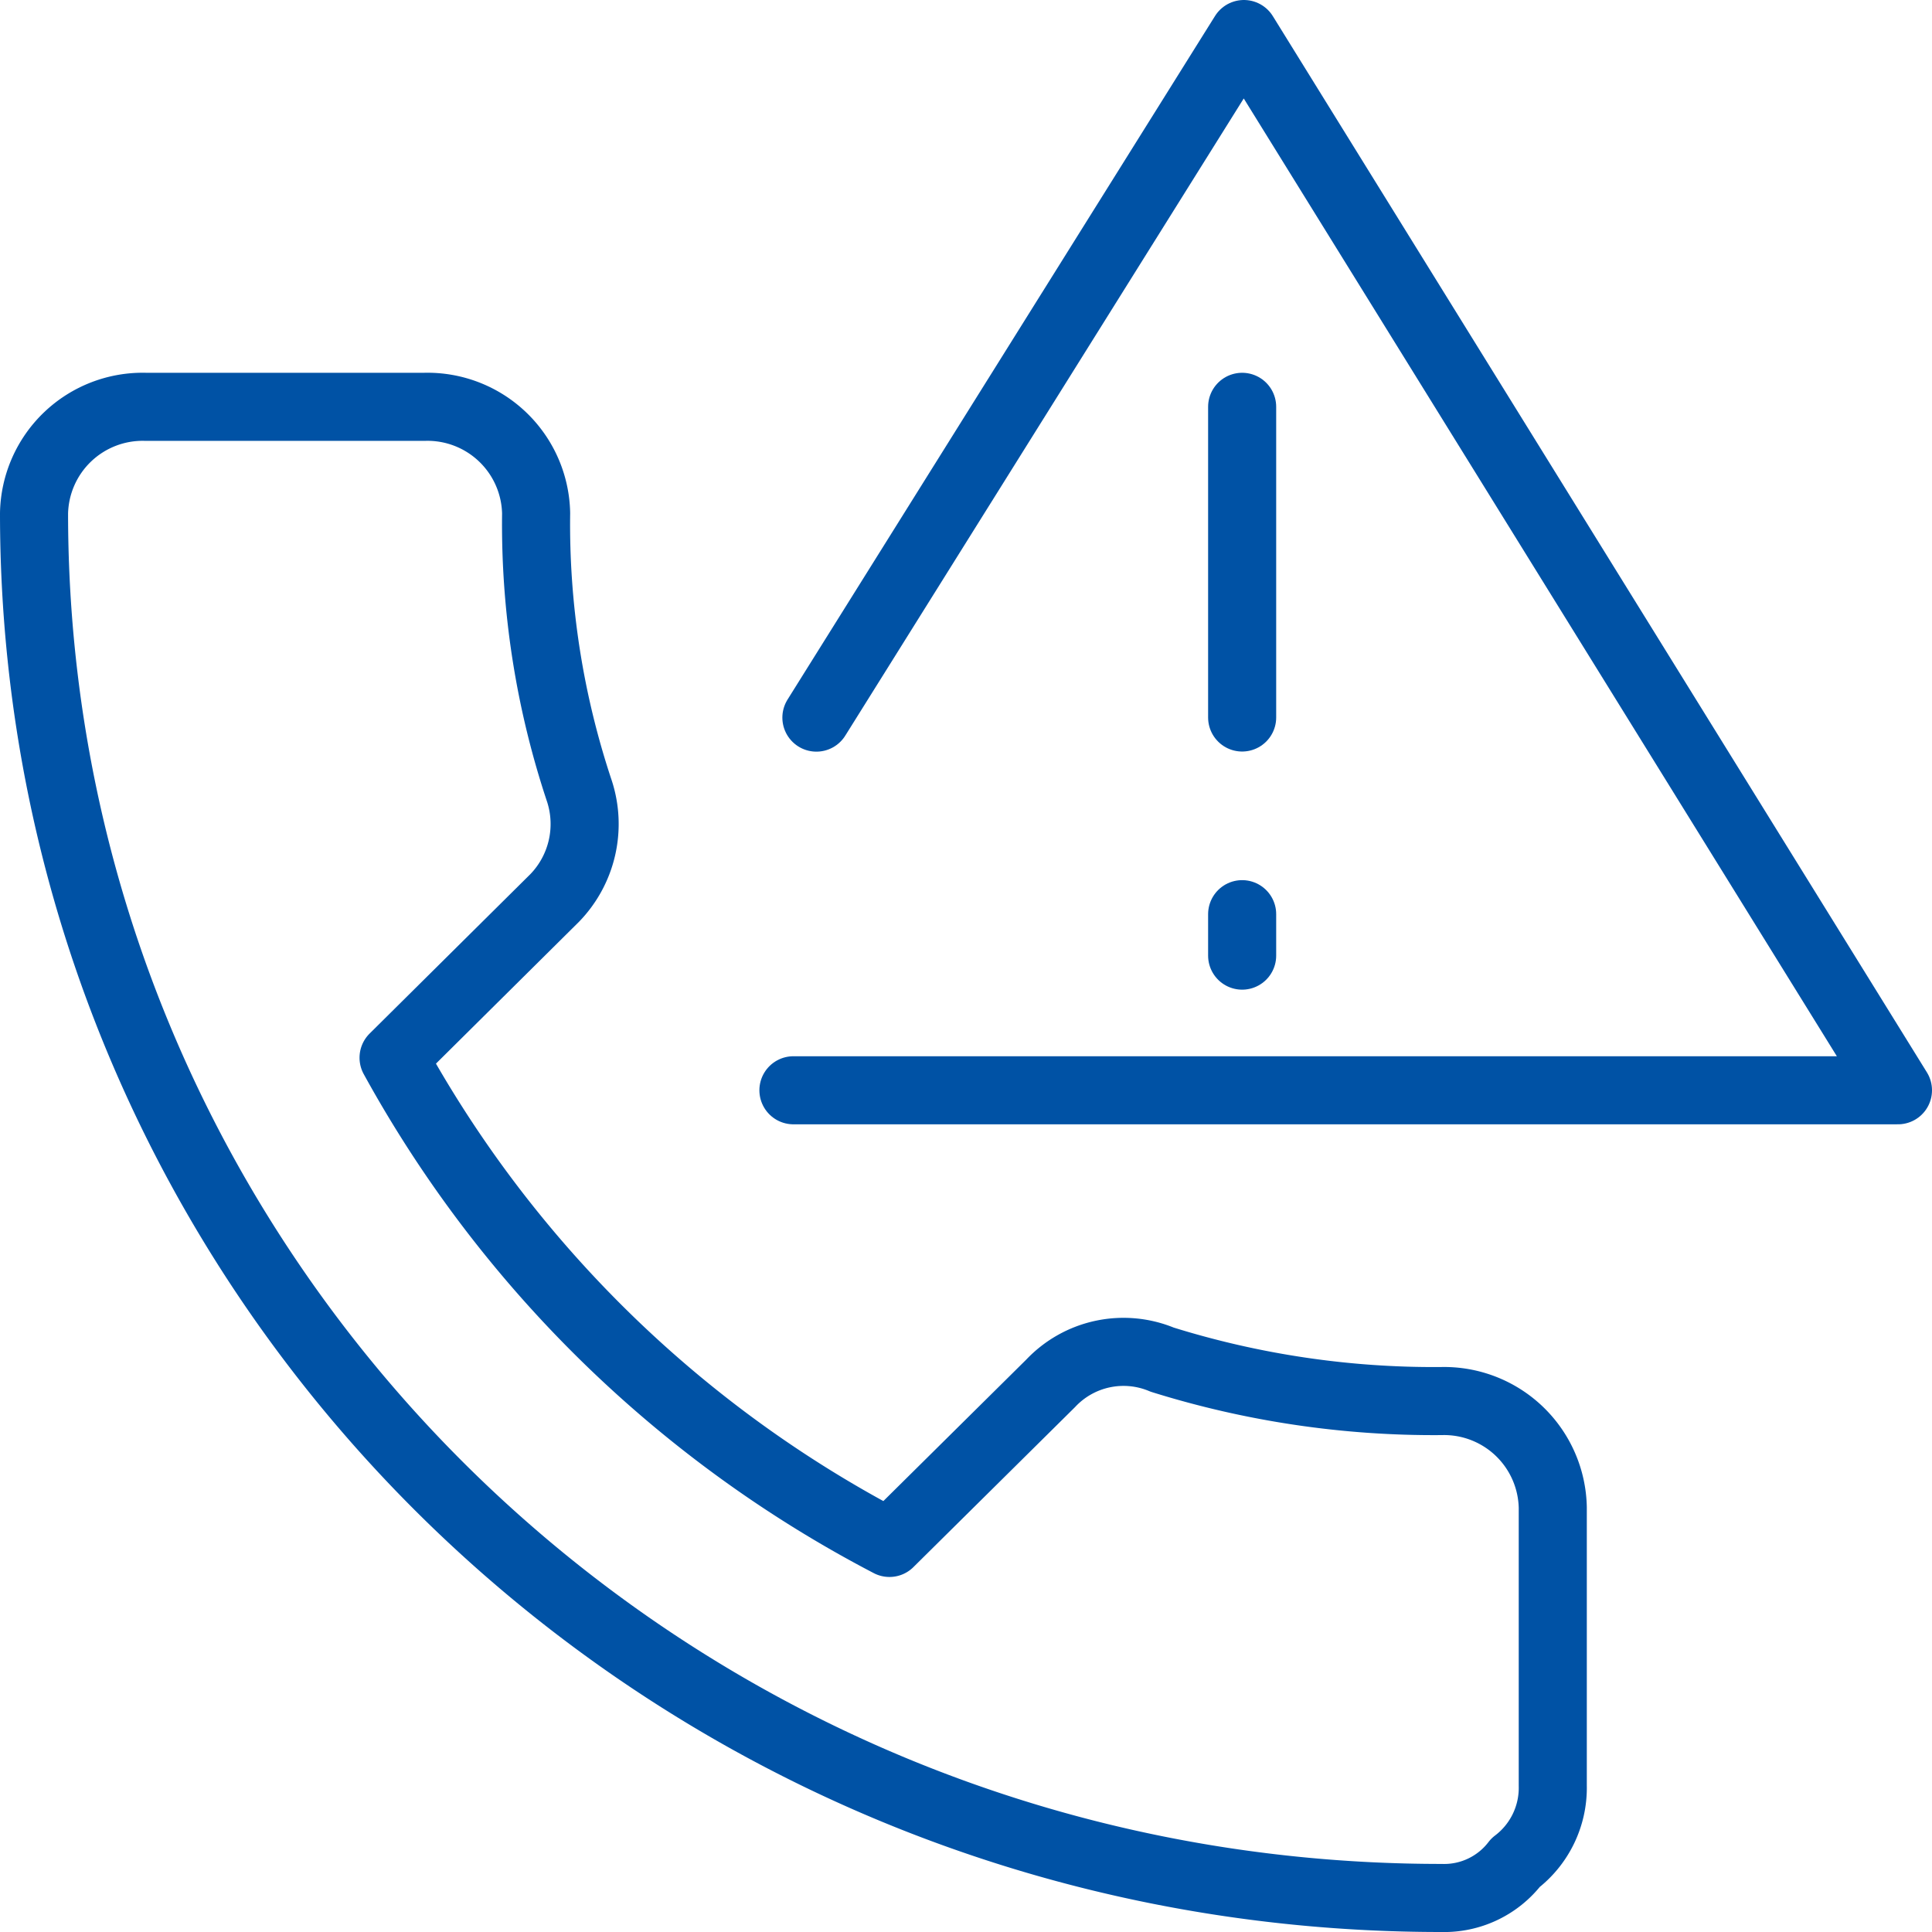 <svg xmlns="http://www.w3.org/2000/svg" width="47.68" height="47.68" viewBox="0 0 47.68 47.68">
  <style type="text/css">
    .icon-contact-blue {fill:none;stroke:#0052a5;}
  </style>
  <g id="Group_7" data-name="Group 7" transform="translate(0.84 0.84)">
    <path class="icon-contact-blue" id="Stroke_1" data-name="Stroke 1" d="M0,26.067H27.259L11.117,0,.567,16.87" transform="translate(18.741)" stroke-linecap="round" stroke-linejoin="round" stroke-miterlimit="10" stroke-width="1.68"/>
    <path class="icon-contact-blue" id="Stroke_3" data-name="Stroke 3" d="M.5,0V7.667" transform="translate(29.315 9.2)" stroke-linecap="round" stroke-linejoin="round" stroke-miterlimit="10" stroke-width="1.68"/>
    <path class="icon-contact-blue" id="Stroke_4" data-name="Stroke 4" d="M.5.166V1.189" transform="translate(29.315 21.555)" stroke-linecap="round" stroke-linejoin="round" stroke-miterlimit="10" stroke-width="1.68"/>
    <path class="icon-contact-blue" id="Stroke_5" data-name="Stroke 5" d="M34.727,36.8C15.452,36.8,0,21.467,0,2.628A2.681,2.681,0,0,1,2.753,0H9.638a2.681,2.681,0,0,1,2.753,2.628,20.809,20.809,0,0,0,1.071,6.864,2.623,2.623,0,0,1-.612,2.628L8.873,16.064A29.534,29.534,0,0,0,21.111,28.038L25.089,24.1a2.469,2.469,0,0,1,2.753-.585,22.486,22.486,0,0,0,6.885,1.022,2.683,2.683,0,0,1,2.754,2.629v6.863a2.315,2.315,0,0,1-.918,1.9A2.216,2.216,0,0,1,34.727,36.8Z" transform="translate(0 9.2)" stroke-linecap="round" stroke-linejoin="round" stroke-miterlimit="10" stroke-width="1.68"/>
  </g>
</svg>
